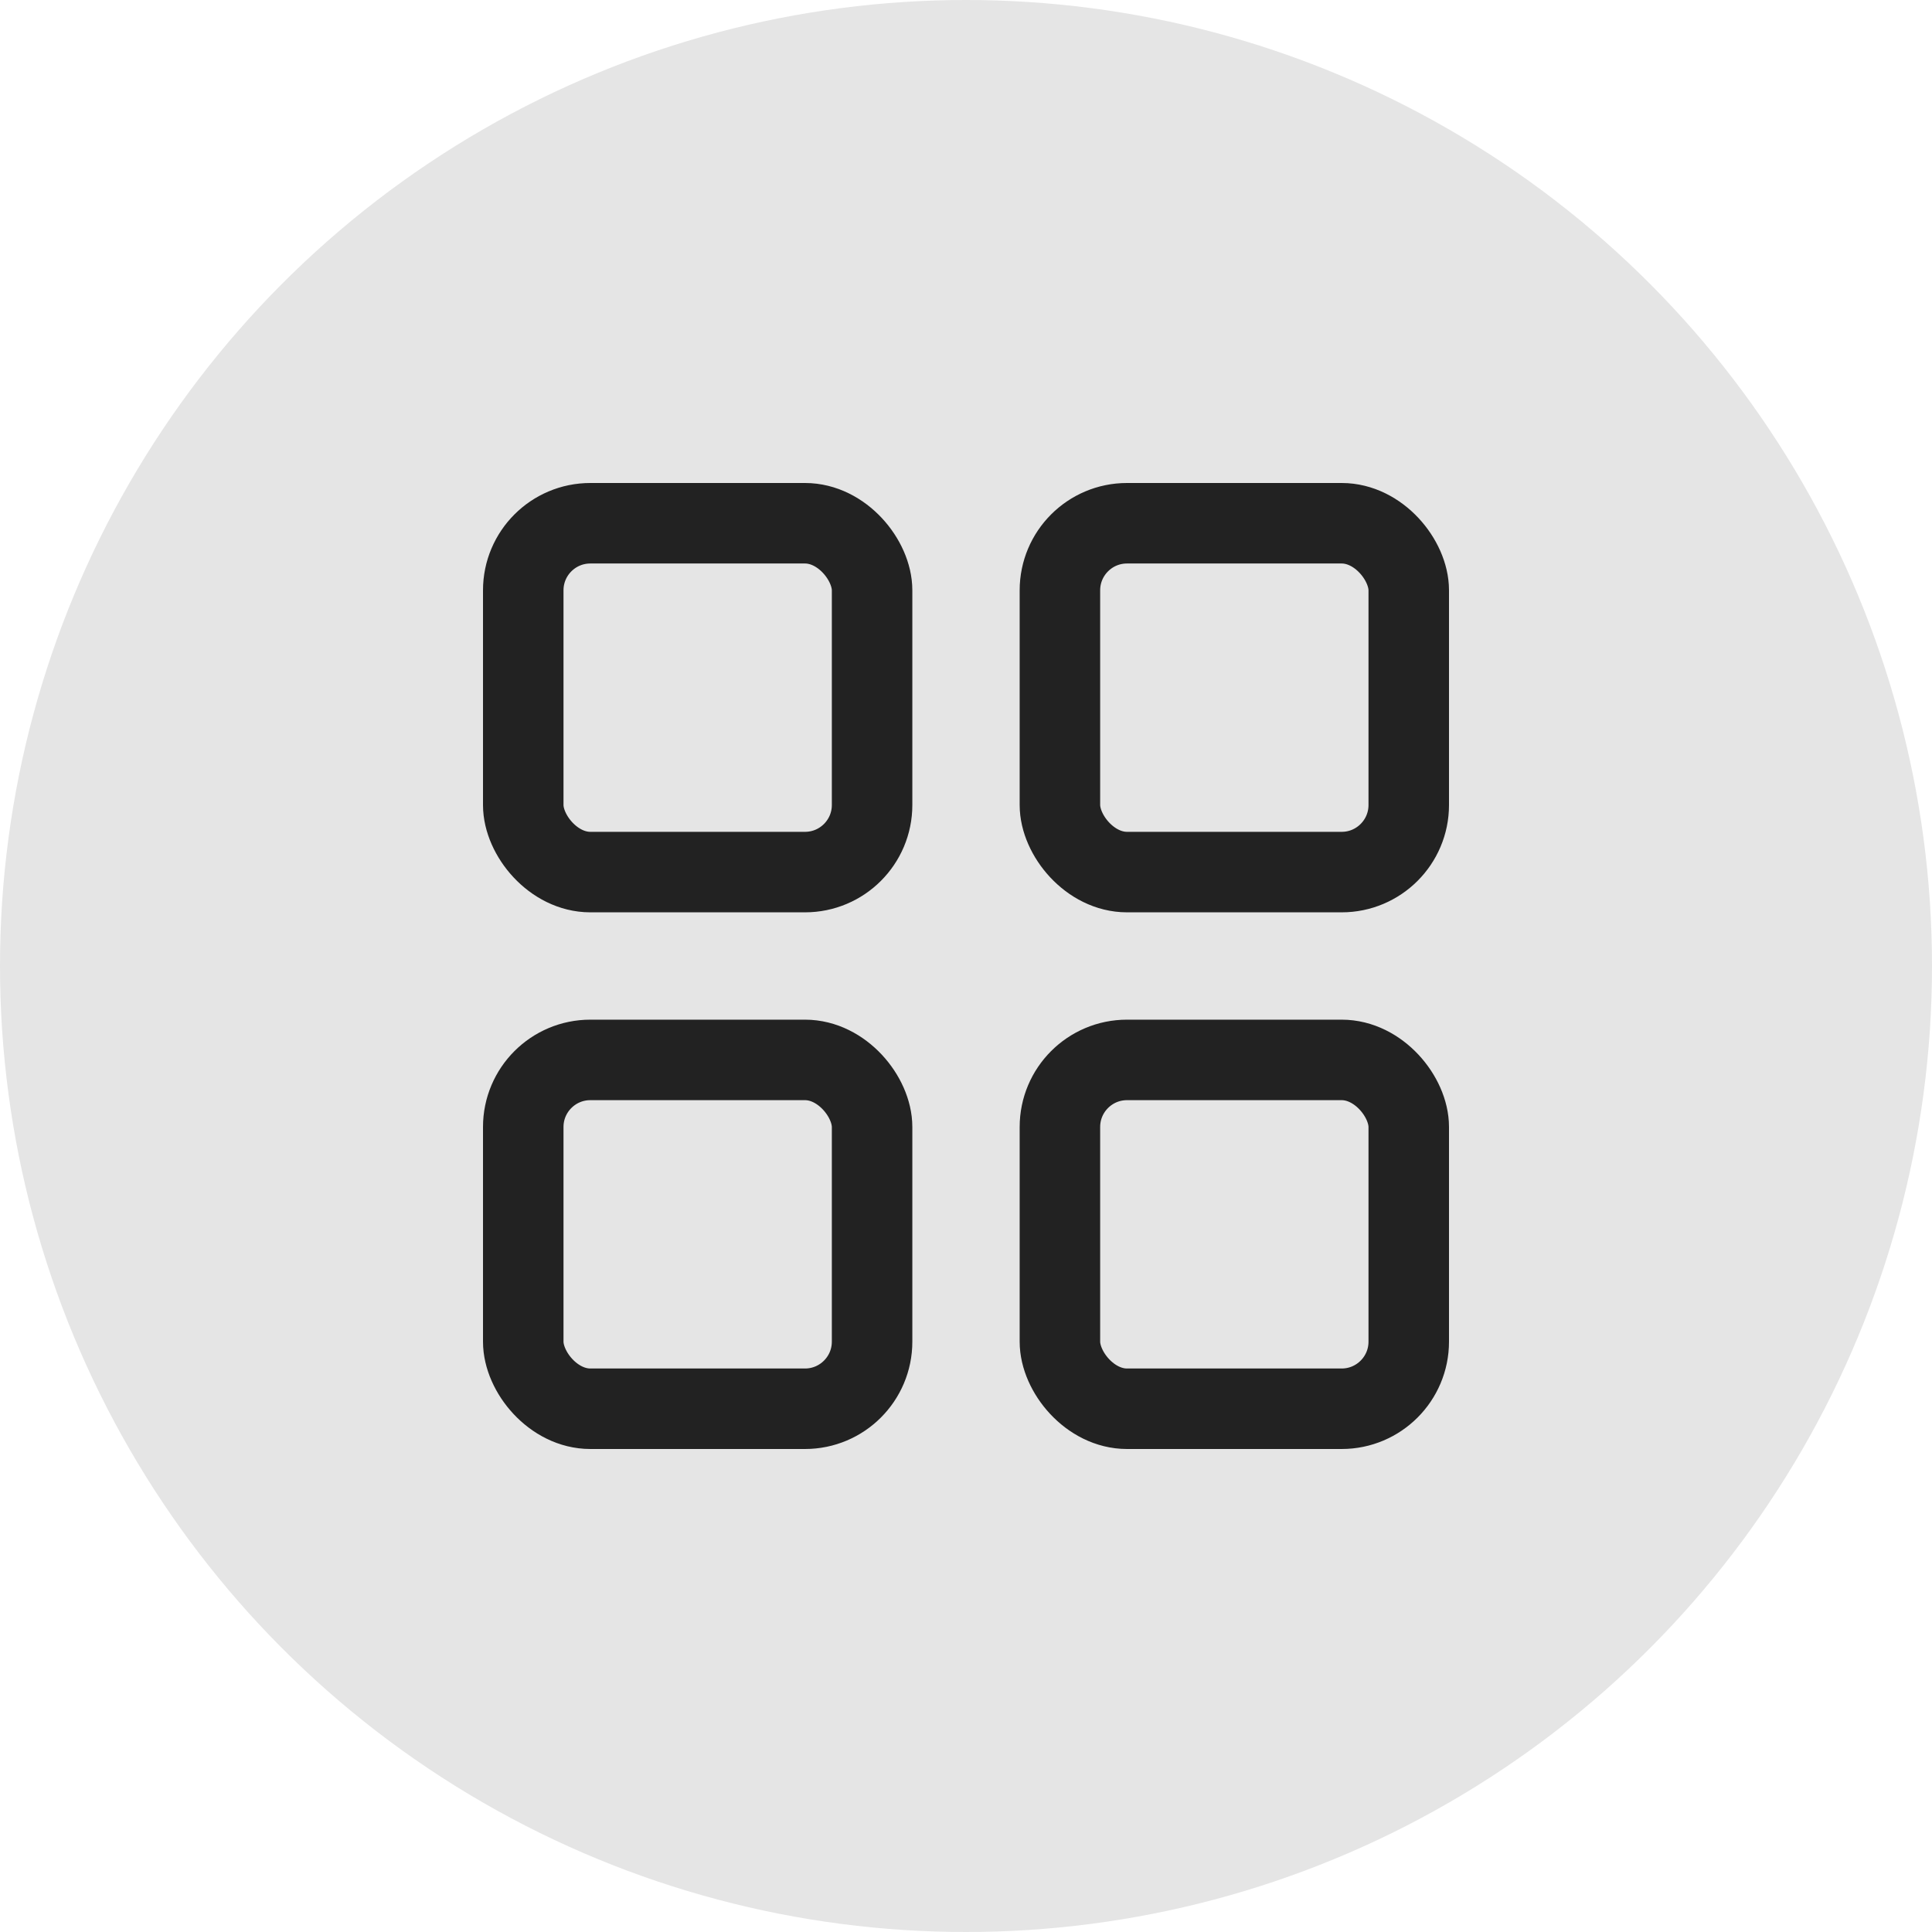 <svg width="36" height="36" viewBox="0 0 36 36" fill="none" xmlns="http://www.w3.org/2000/svg">
<circle cx="18" cy="18" r="18" fill="#E5E5E5"/>
<rect x="9.75" y="9.75" width="6.5" height="6.5" rx="1.25" stroke="#222222" stroke-width="1.5"/>
<rect x="9.75" y="19.75" width="6.5" height="6.5" rx="1.25" stroke="#222222" stroke-width="1.5"/>
<rect x="19.75" y="9.75" width="6.5" height="6.5" rx="1.25" stroke="#222222" stroke-width="1.5"/>
<rect x="19.75" y="19.75" width="6.5" height="6.5" rx="1.25" stroke="#222222" stroke-width="1.5"/>
</svg>

